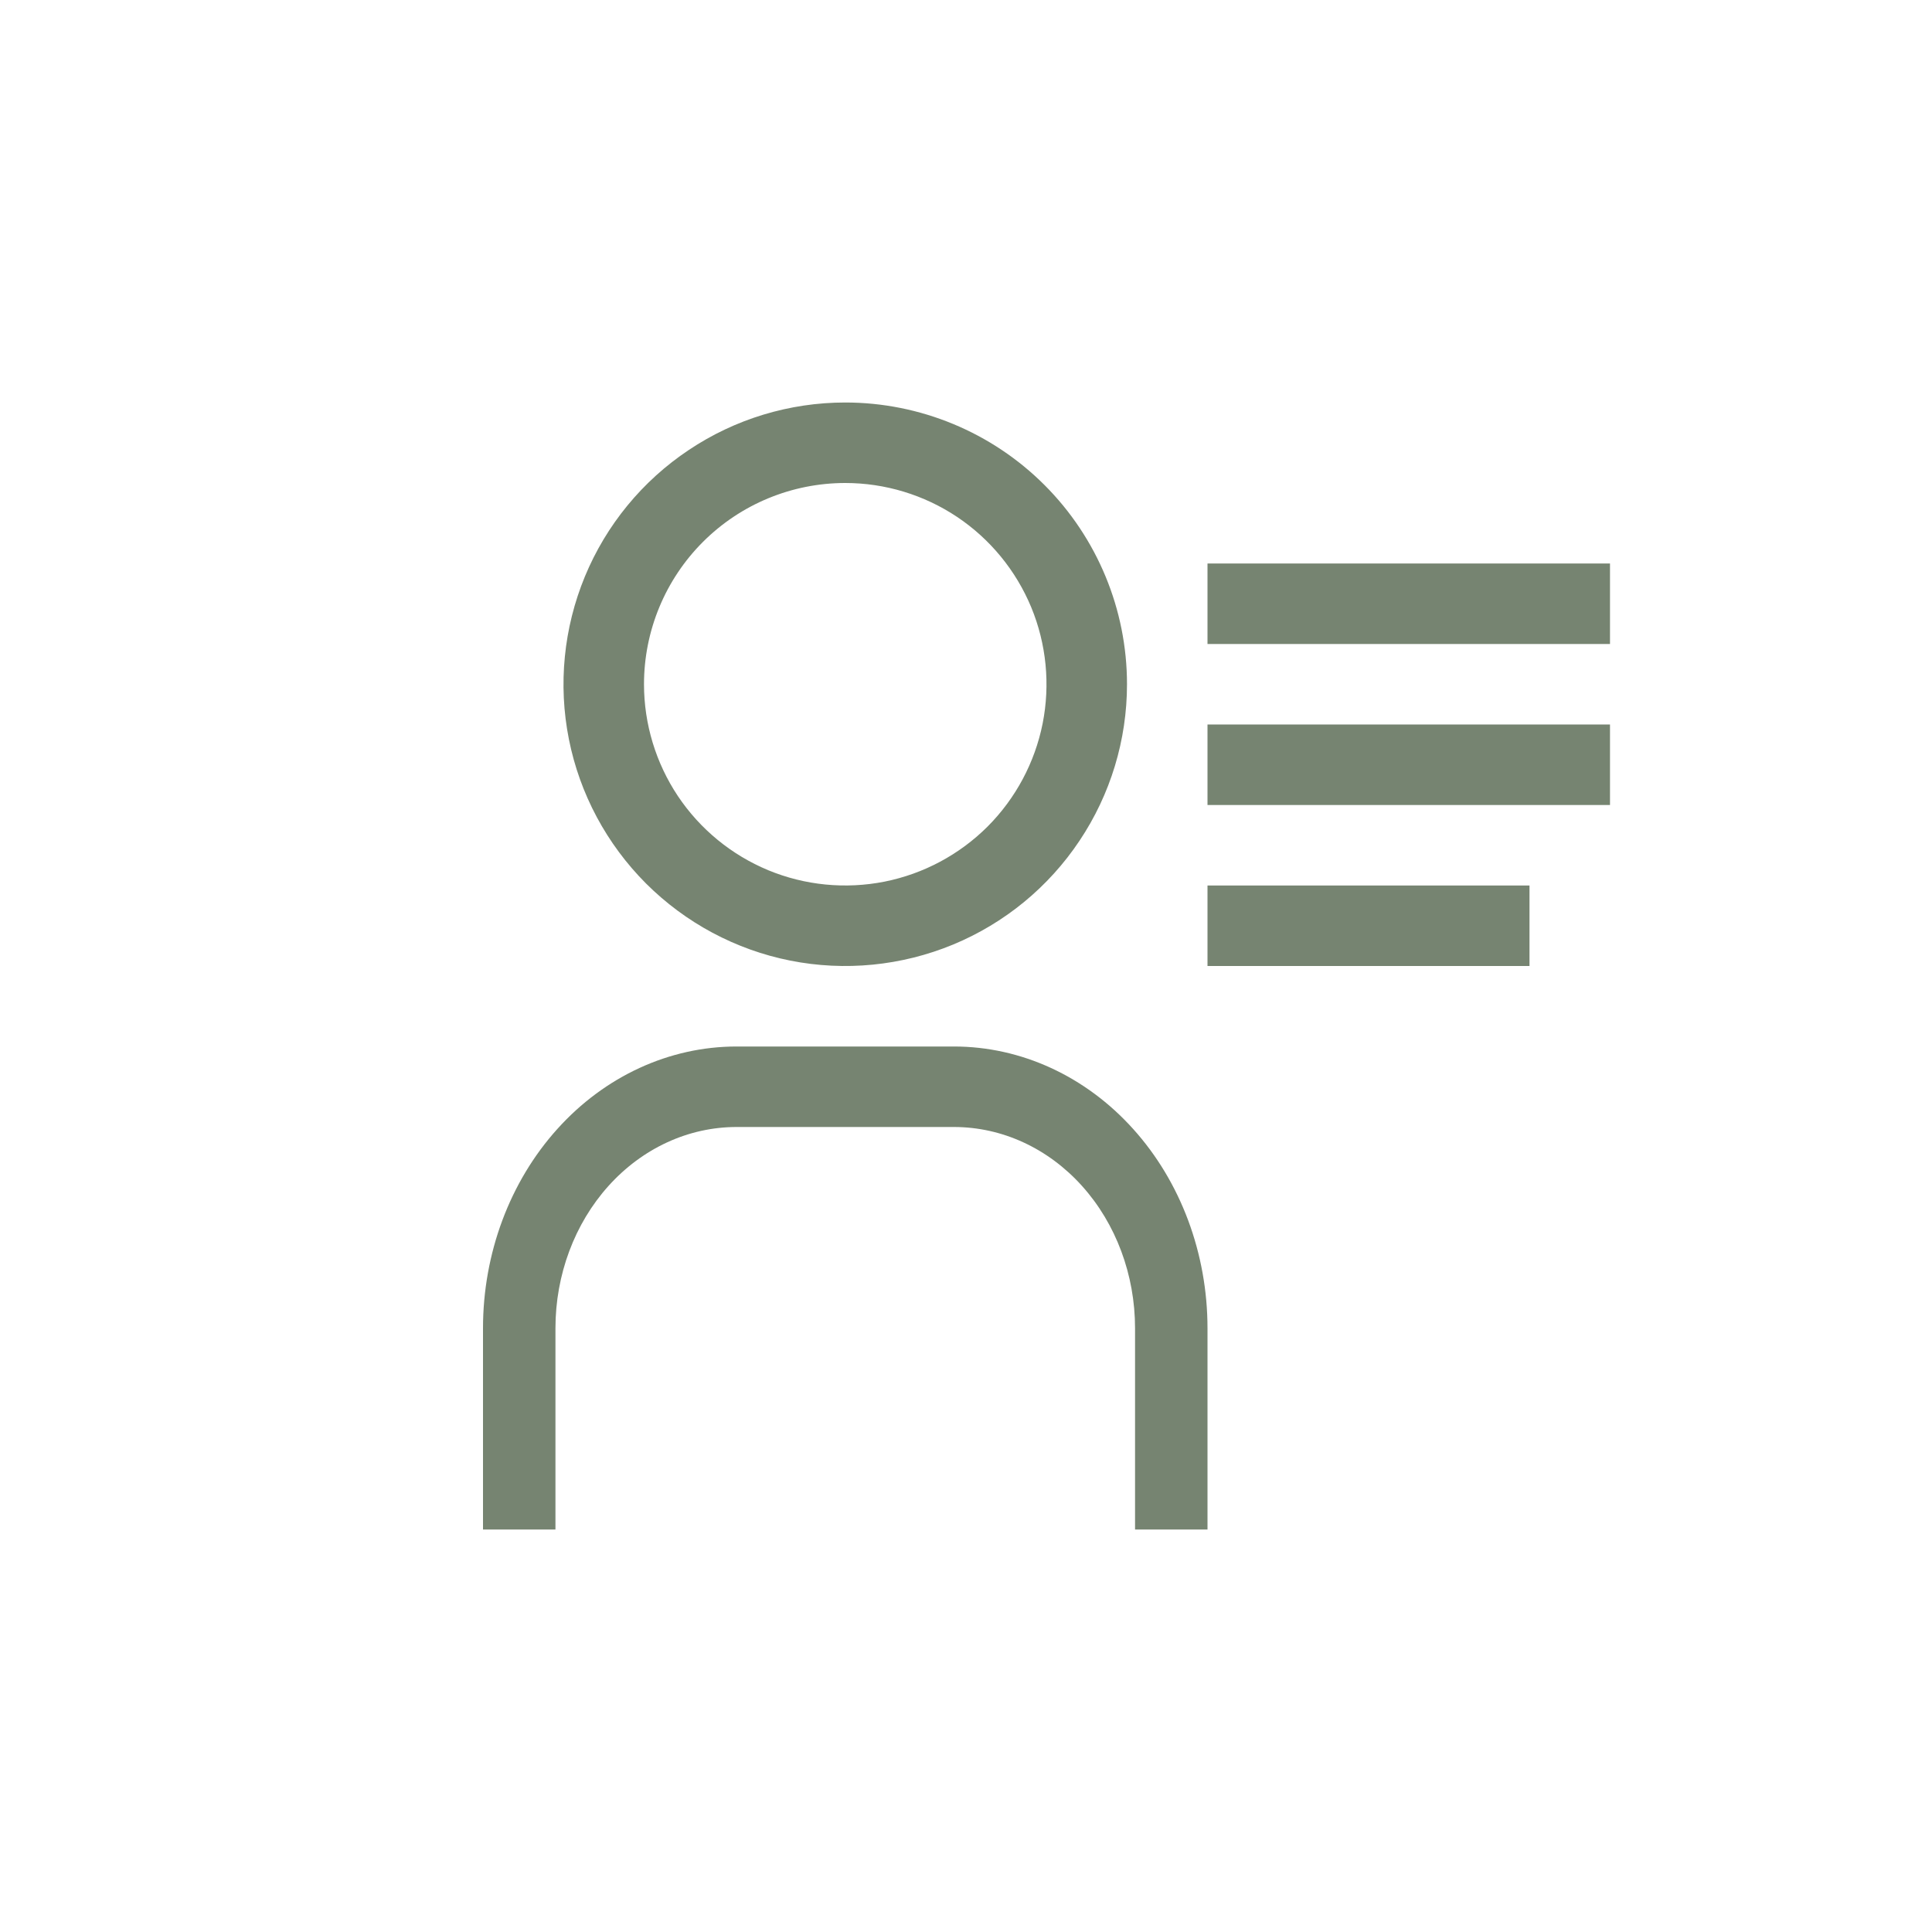 <svg width="24" height="24" viewBox="0 0 24 24" fill="none" xmlns="http://www.w3.org/2000/svg">
<path d="M10.5 6C10.995 6 11.478 6.147 11.889 6.421C12.3 6.696 12.62 7.086 12.81 7.543C12.999 8 13.048 8.503 12.952 8.988C12.855 9.473 12.617 9.918 12.268 10.268C11.918 10.617 11.473 10.855 10.988 10.952C10.503 11.048 10 10.999 9.543 10.81C9.086 10.62 8.696 10.3 8.421 9.889C8.147 9.478 8 8.994 8 8.5C8 7.837 8.263 7.201 8.732 6.732C9.201 6.263 9.837 6 10.5 6ZM10.5 5C9.808 5 9.131 5.205 8.556 5.59C7.98 5.974 7.531 6.521 7.266 7.161C7.002 7.8 6.932 8.504 7.067 9.183C7.202 9.862 7.536 10.485 8.025 10.975C8.515 11.464 9.138 11.798 9.817 11.933C10.496 12.068 11.2 11.998 11.839 11.734C12.479 11.469 13.026 11.02 13.41 10.444C13.795 9.869 14 9.192 14 8.5C14 7.572 13.631 6.681 12.975 6.025C12.319 5.369 11.428 5 10.5 5Z" fill="#768471"/>
<path d="M15 19H14.1V16.5C14.1 15.837 13.863 15.201 13.441 14.732C13.019 14.263 12.447 14 11.85 14H9.15C8.553 14 7.981 14.263 7.559 14.732C7.137 15.201 6.9 15.837 6.9 16.5V19H6V16.5C6 15.572 6.332 14.681 6.923 14.025C7.513 13.369 8.315 13 9.15 13H11.85C12.685 13 13.487 13.369 14.077 14.025C14.668 14.681 15 15.572 15 16.5V19Z" fill="#768471"/>
<path d="M15 9H20V10H15V9Z" fill="#768471"/>
<path d="M15 7H20V8H15V7Z" fill="#768471"/>
<path d="M15 11H19V12H15V11Z" fill="#768471"/>
</svg>
